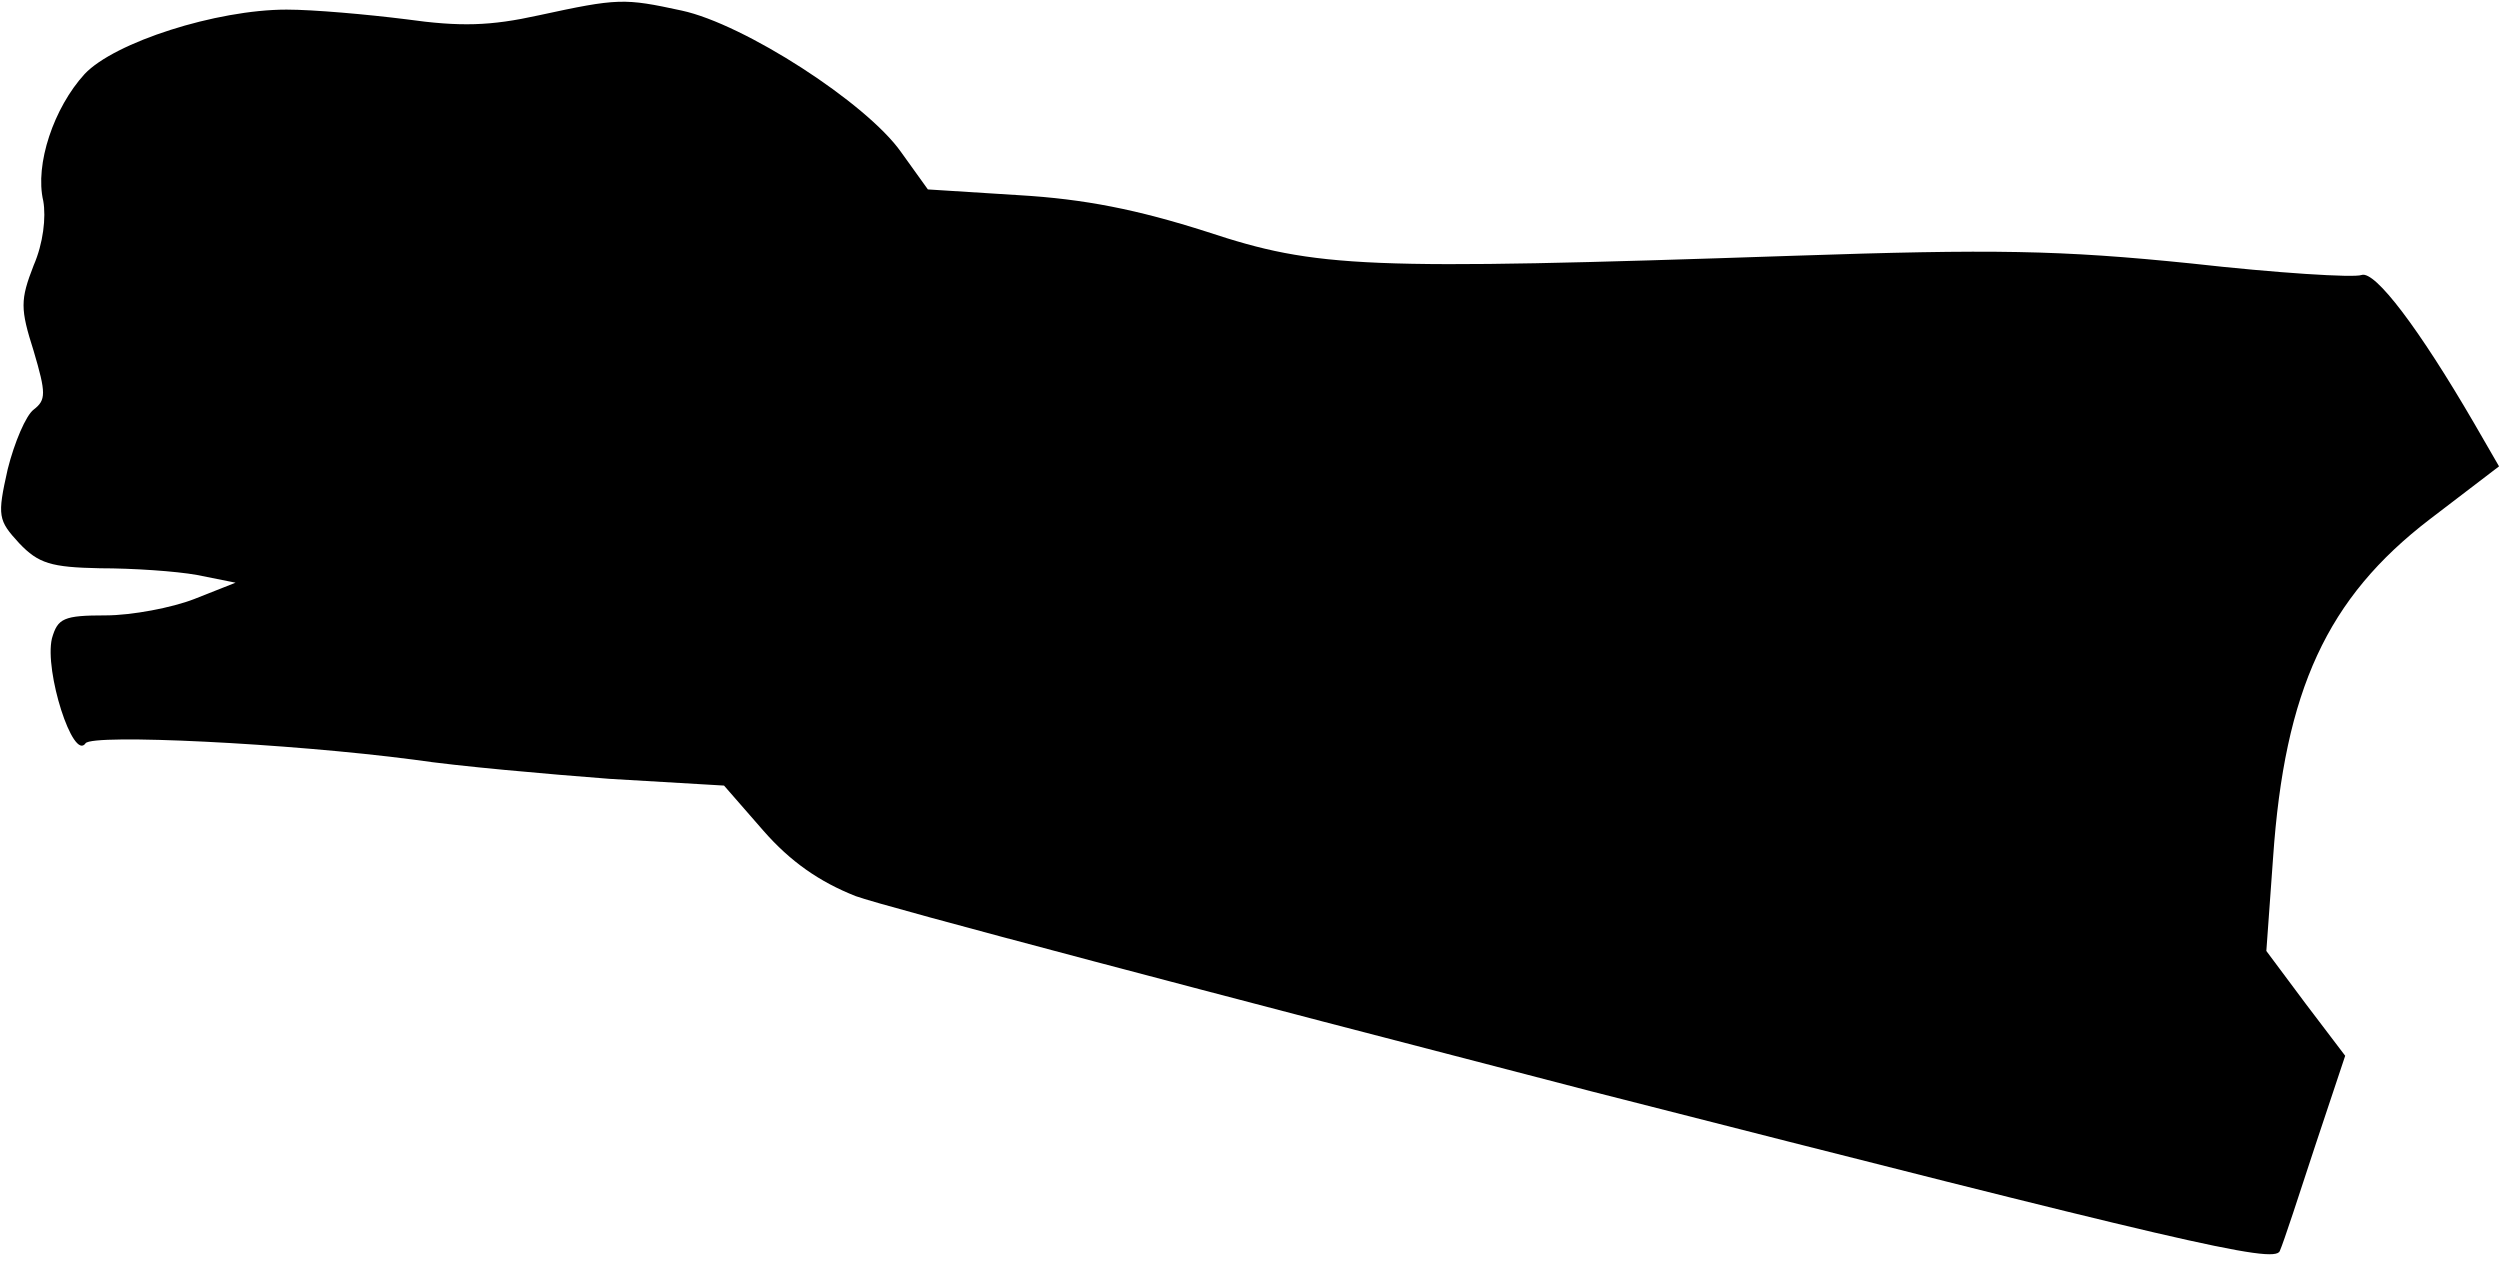 <?xml version="1.0" standalone="no"?>
<!DOCTYPE svg PUBLIC "-//W3C//DTD SVG 20010904//EN"
 "http://www.w3.org/TR/2001/REC-SVG-20010904/DTD/svg10.dtd">
<svg version="1.0" xmlns="http://www.w3.org/2000/svg"
 width="260pt" height="132pt" viewBox="0 0 260 132"
 preserveAspectRatio="xMidYMid meet">
<g transform="translate(0,132) scale(0.1,-0.1)"
fill="#000000" stroke="none">
<path fill="#000000" stroke="none" d="M560 1304 c-50 -11 -81 -12 -138 -4
-40 5 -96 10 -124 10 -73 0 -179 -34 -210 -67 -32 -35 -52 -94 -43 -132 3 -17
0 -44 -10 -67 -14 -36 -14 -45 0 -89 13 -44 13 -51 0 -61 -8 -6 -20 -34 -27
-62 -11 -49 -10 -53 12 -77 20 -21 33 -25 84 -26 34 0 79 -3 101 -7 l40 -8
-43 -17 c-23 -9 -65 -17 -92 -17 -44 0 -50 -3 -56 -24 -8 -34 22 -128 35 -109
7 10 211 0 341 -17 47 -7 139 -15 204 -20 l119 -7 41 -47 c28 -32 58 -53 96
-68 30 -11 375 -102 765 -203 611 -156 711 -180 716 -166 4 9 20 58 37 110
l31 93 -41 54 -41 55 7 97 c12 174 56 270 163 352 l72 55 -26 45 c-57 98 -103
159 -117 154 -8 -3 -88 2 -177 12 -137 14 -206 15 -414 8 -447 -15 -495 -13
-610 25 -72 23 -127 34 -195 38 l-95 6 -28 39 c-36 51 -163 133 -228 147 -60
13 -66 13 -149 -5z"/>
</g>
</svg>
